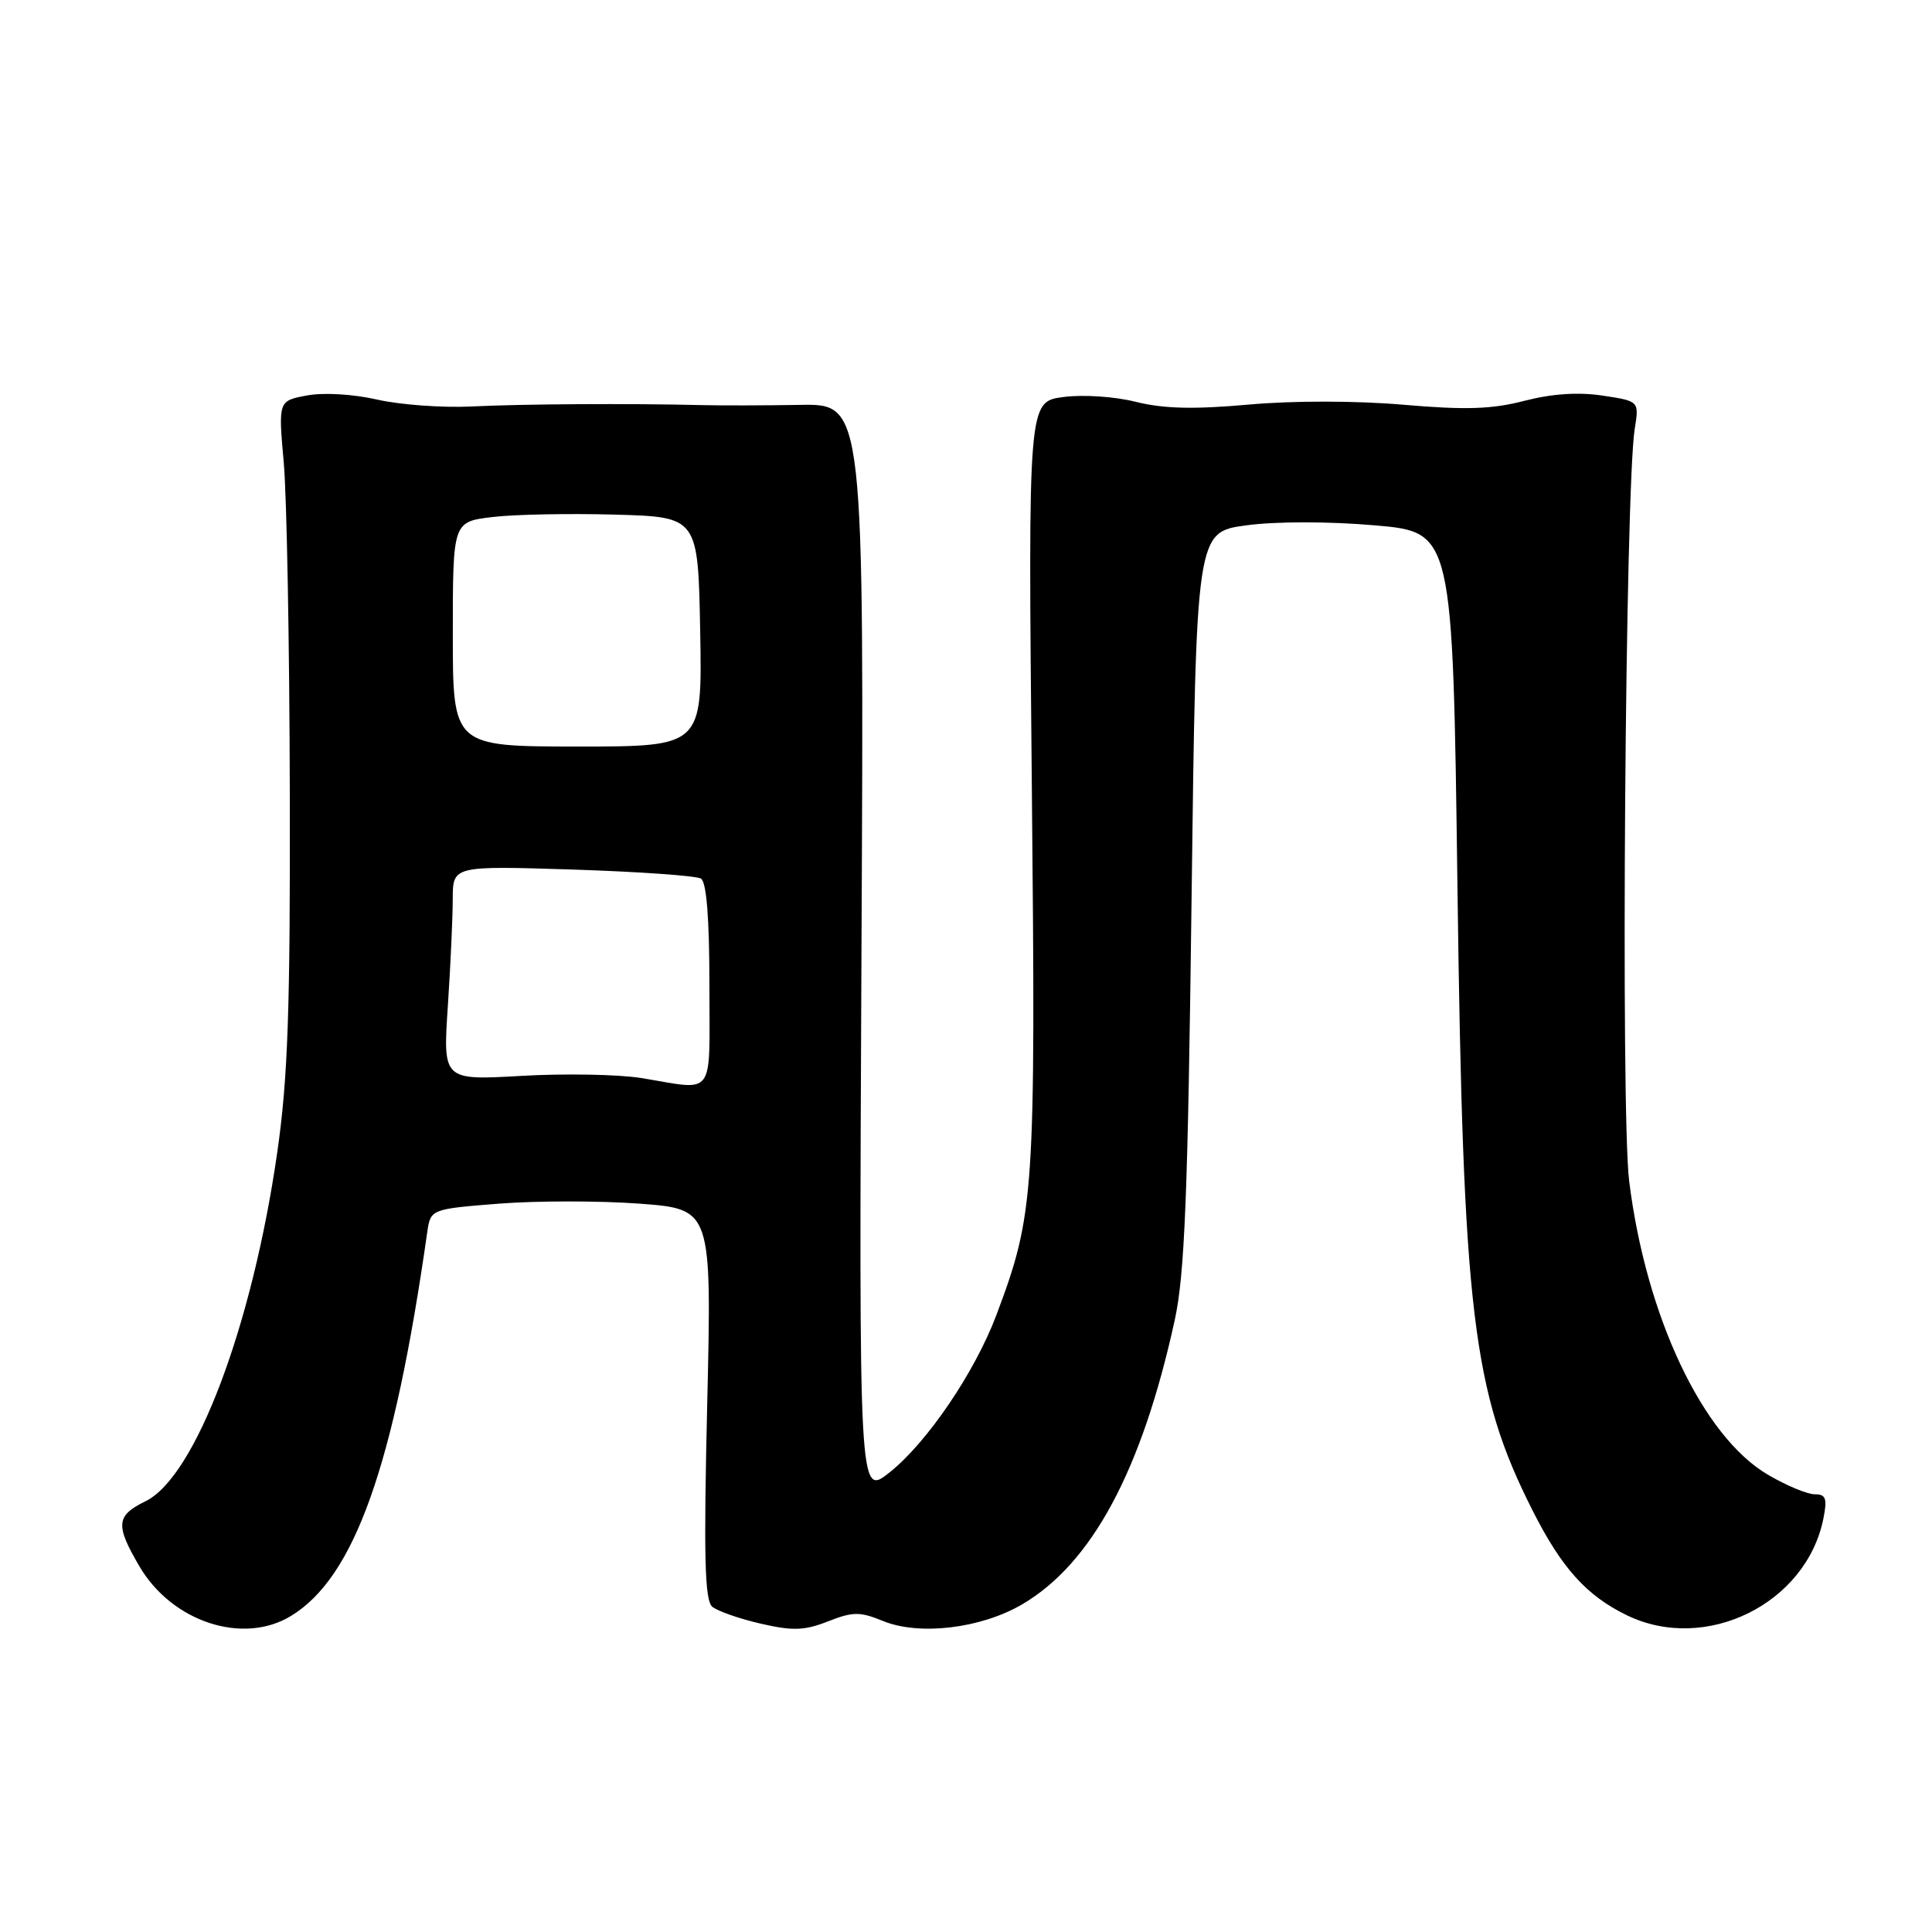 <?xml version="1.0" encoding="UTF-8" standalone="no"?>
<!DOCTYPE svg PUBLIC "-//W3C//DTD SVG 1.1//EN" "http://www.w3.org/Graphics/SVG/1.1/DTD/svg11.dtd" >
<svg xmlns="http://www.w3.org/2000/svg" xmlns:xlink="http://www.w3.org/1999/xlink" version="1.1" viewBox="0 0 256 256">
 <g >
 <path fill="currentColor"
d=" M 38.56 214.12 C 46.97 209.00 52.19 194.31 56.60 163.35 C 57.05 160.21 57.05 160.21 66.11 159.49 C 71.09 159.10 79.47 159.10 84.74 159.49 C 94.31 160.21 94.31 160.21 93.71 186.03 C 93.23 206.30 93.38 212.07 94.38 212.90 C 95.08 213.48 97.96 214.49 100.79 215.14 C 105.04 216.12 106.59 216.07 109.72 214.84 C 113.02 213.54 113.95 213.54 117.00 214.79 C 121.82 216.76 129.98 215.79 135.45 212.58 C 144.68 207.17 151.30 194.84 155.65 174.96 C 156.98 168.89 157.40 158.46 157.89 119.00 C 158.50 70.50 158.50 70.50 165.15 69.61 C 169.06 69.08 176.06 69.08 182.15 69.61 C 192.50 70.50 192.50 70.50 193.12 117.50 C 193.86 174.00 195.11 184.36 203.05 200.10 C 206.92 207.77 210.23 211.45 215.59 214.04 C 226.01 219.09 239.35 212.51 241.61 201.21 C 242.14 198.55 241.94 198.00 240.46 198.00 C 239.48 198.00 236.69 196.84 234.26 195.41 C 225.62 190.35 218.09 174.42 215.87 156.47 C 214.74 147.37 215.35 64.59 216.61 56.83 C 217.20 53.15 217.20 53.15 212.35 52.42 C 209.14 51.93 205.64 52.17 201.99 53.11 C 197.68 54.23 194.20 54.34 185.95 53.63 C 179.72 53.09 171.35 53.08 165.46 53.61 C 158.19 54.26 154.16 54.16 150.52 53.25 C 147.70 52.54 143.51 52.26 140.88 52.61 C 136.23 53.23 136.23 53.23 136.72 103.86 C 137.25 158.24 137.08 160.82 132.03 174.24 C 129.16 181.86 122.83 191.17 117.85 195.12 C 113.81 198.32 113.81 198.32 114.15 125.91 C 114.50 53.50 114.50 53.50 106.00 53.65 C 101.33 53.73 95.47 53.74 93.00 53.68 C 83.33 53.44 69.17 53.53 62.50 53.86 C 58.65 54.05 53.02 53.64 49.99 52.95 C 46.79 52.22 42.88 51.99 40.68 52.40 C 36.87 53.11 36.87 53.11 37.60 61.31 C 38.00 65.81 38.36 85.47 38.40 105.00 C 38.47 133.68 38.15 142.83 36.75 152.61 C 33.45 175.67 25.89 195.71 19.27 198.93 C 15.38 200.83 15.26 202.06 18.47 207.54 C 22.79 214.92 32.21 218.00 38.56 214.12 Z  M 85.00 142.85 C 81.97 142.36 74.82 142.23 69.09 142.56 C 58.69 143.15 58.69 143.15 59.34 133.33 C 59.70 127.92 59.99 121.52 59.99 119.11 C 60.00 114.72 60.00 114.72 75.88 115.22 C 84.61 115.50 92.26 116.04 92.88 116.42 C 93.62 116.88 94.00 121.69 94.00 130.56 C 94.00 145.71 94.91 144.47 85.00 142.85 Z  M 60.00 84.03 C 60.00 69.14 60.00 69.14 65.25 68.51 C 68.14 68.16 75.45 68.02 81.50 68.19 C 92.50 68.50 92.50 68.50 92.78 83.71 C 93.05 98.92 93.05 98.92 76.53 98.92 C 60.00 98.91 60.00 98.91 60.00 84.03 Z "/>
</g>
</svg>